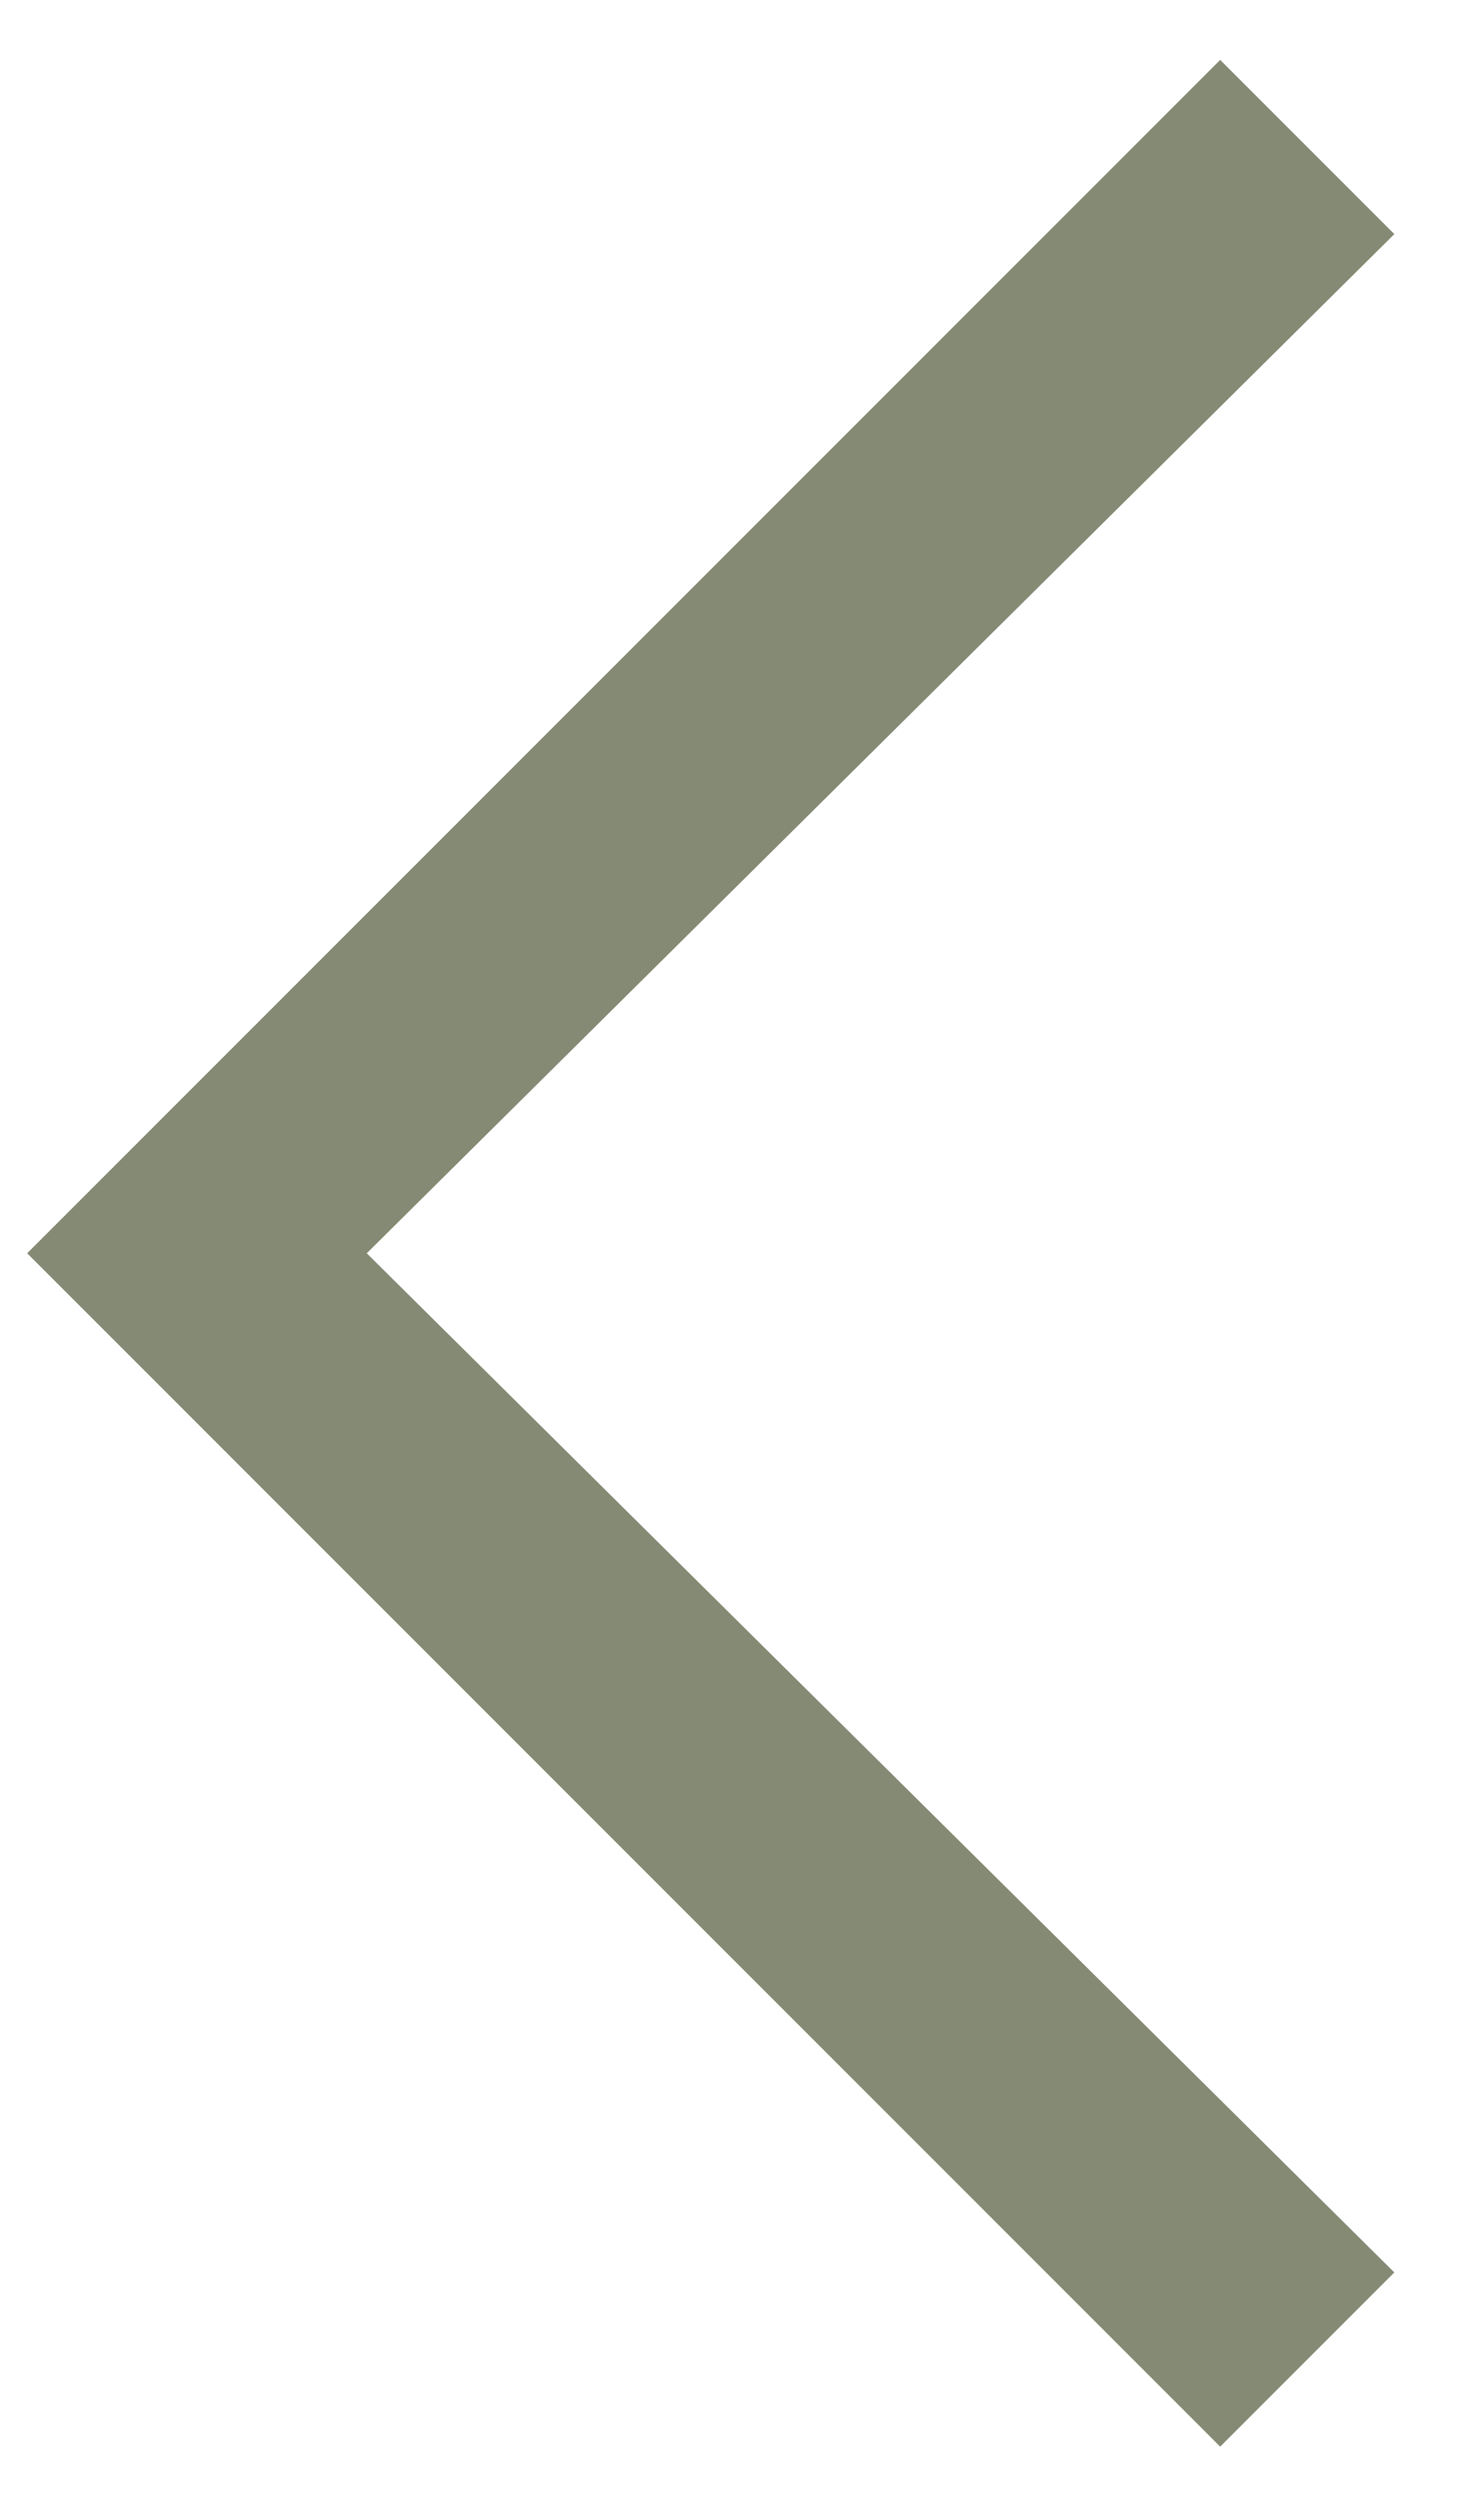 <svg width="17" height="29" viewBox="0 0 17 29" fill="none" xmlns="http://www.w3.org/2000/svg">
<path d="M14.159 0.695L16.18 2.716L4.256 14.539L16.18 26.362L14.159 28.383L0.315 14.539L14.159 0.695Z" fill="#858A74"/>
</svg>
